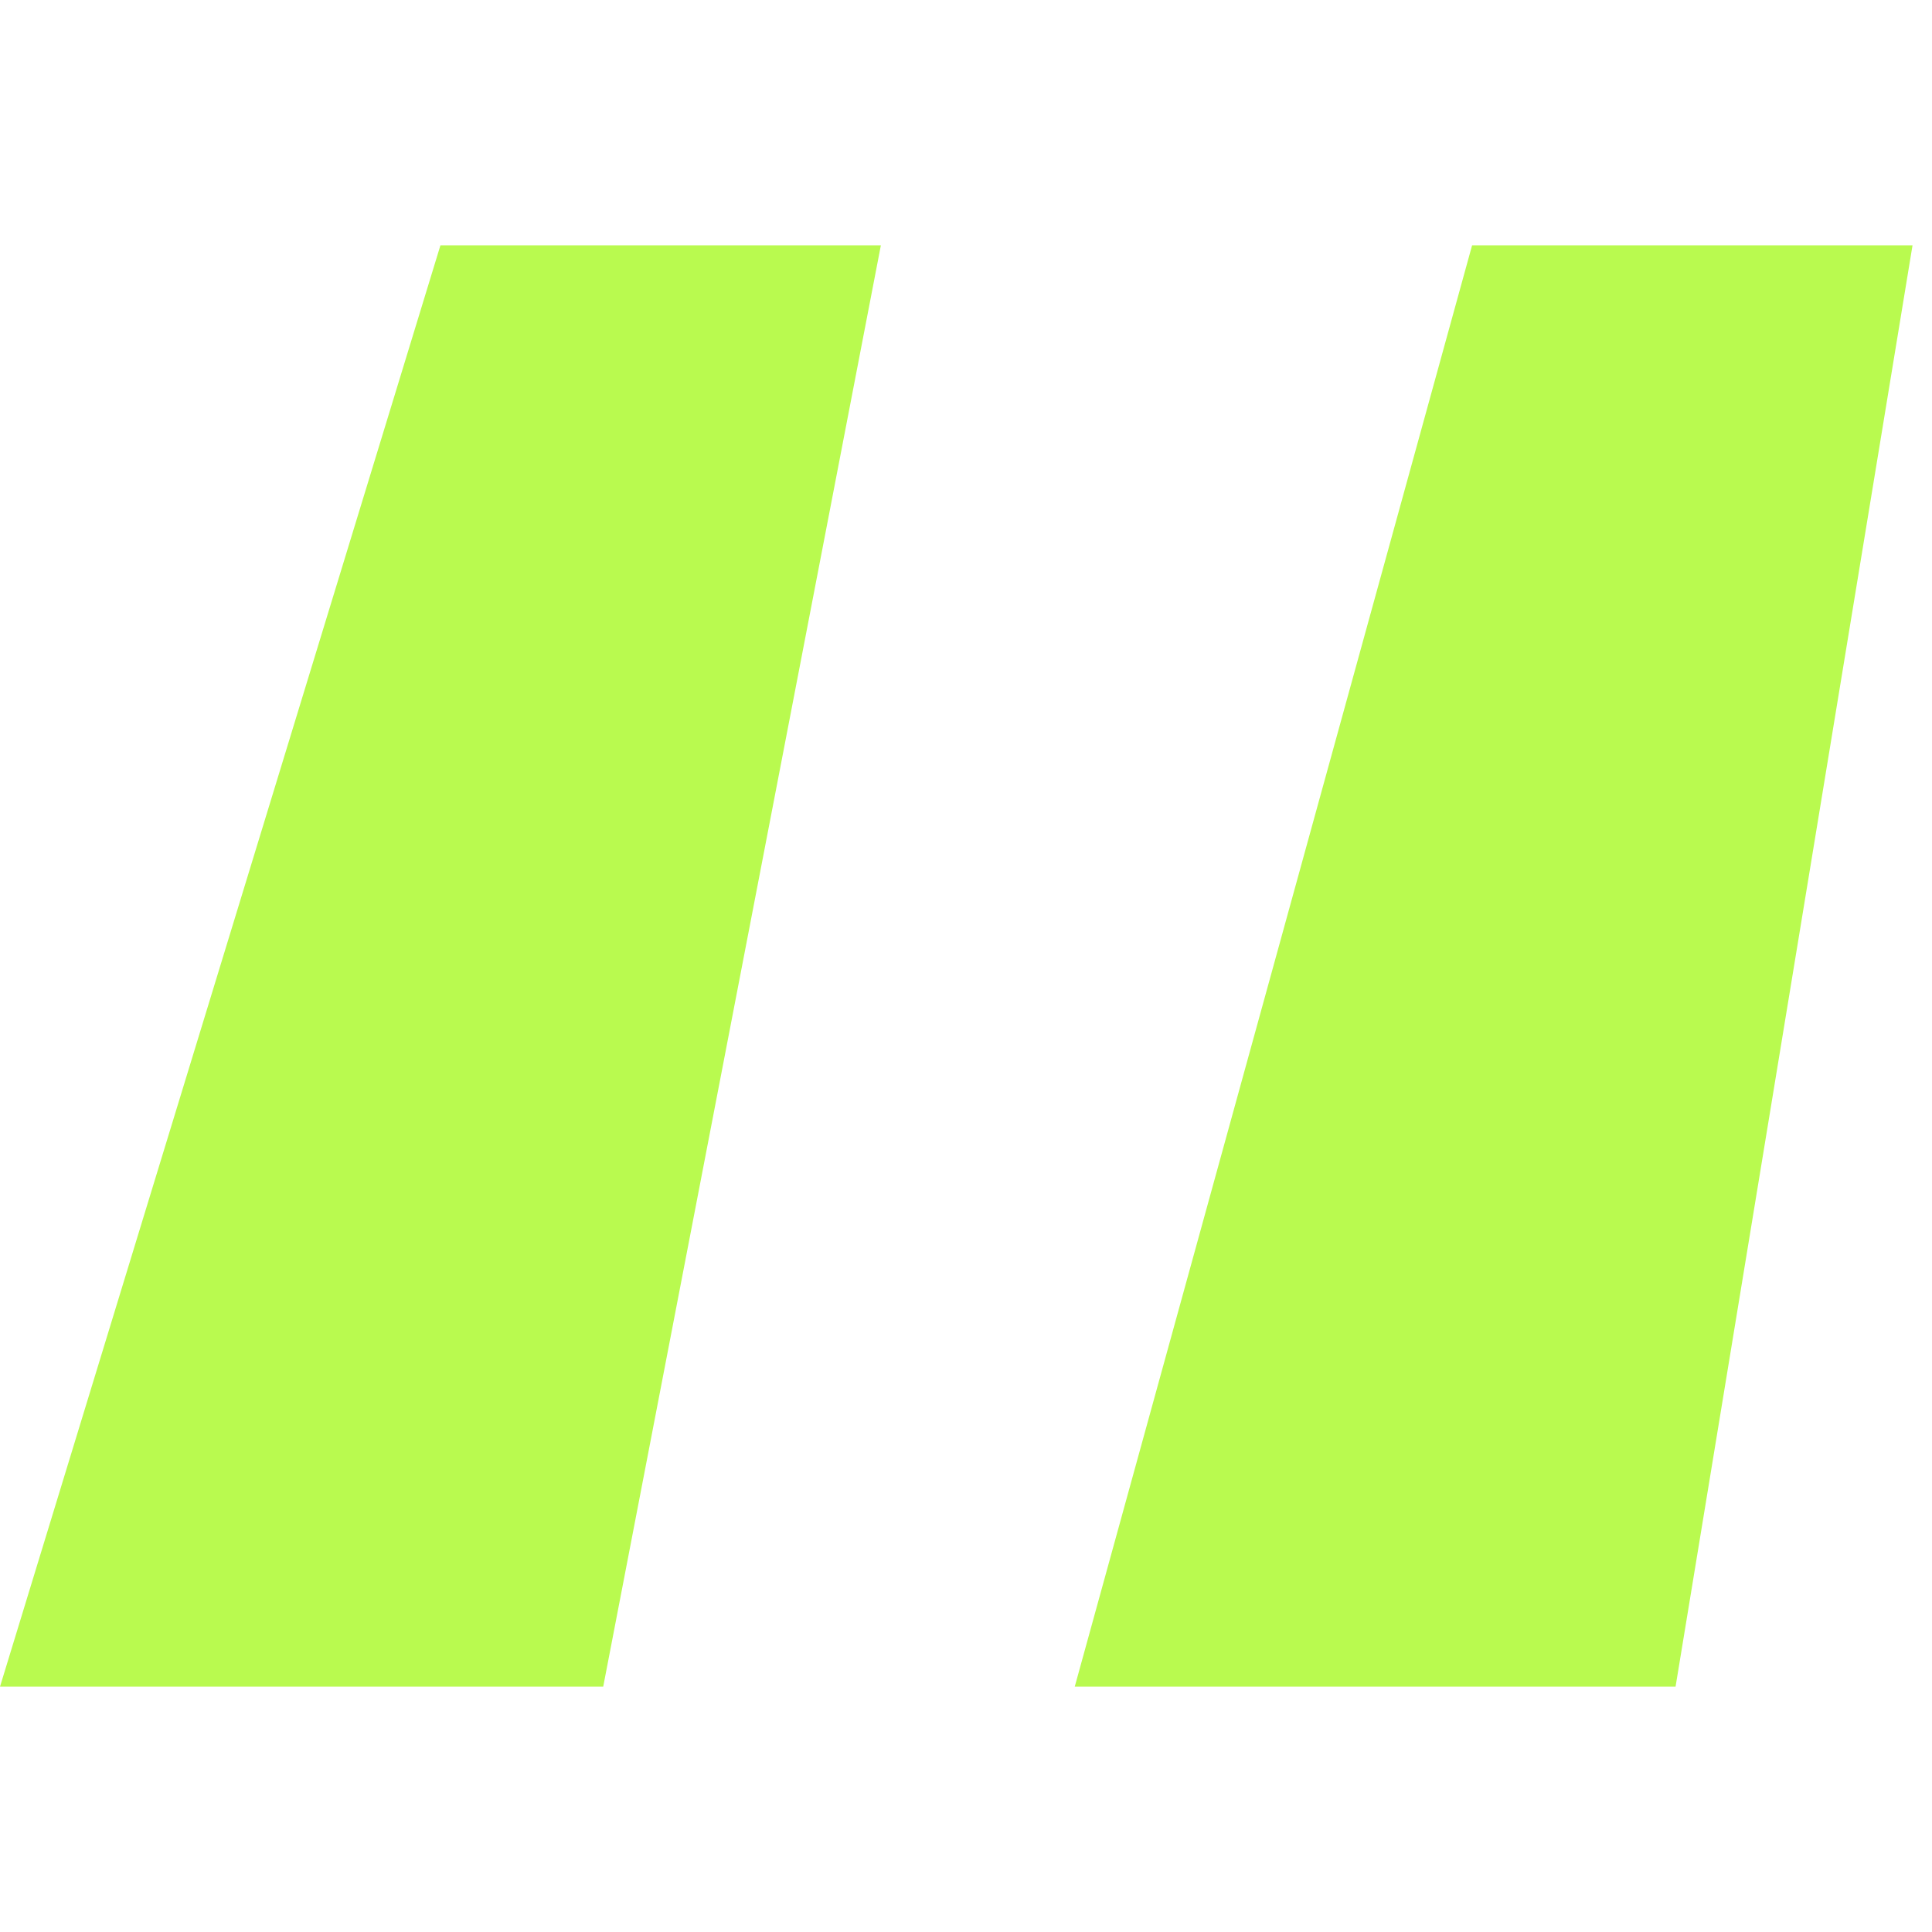 <svg width="24" height="24" viewBox="0 0 63 47" fill="none" xmlns="http://www.w3.org/2000/svg">
<path d="M14.362 0H28.724L19.67 47H0L14.362 0ZM48.003 0H62.365L54.638 47H35.046L48.003 0Z" fill="#B9FA4F"/>
</svg>
